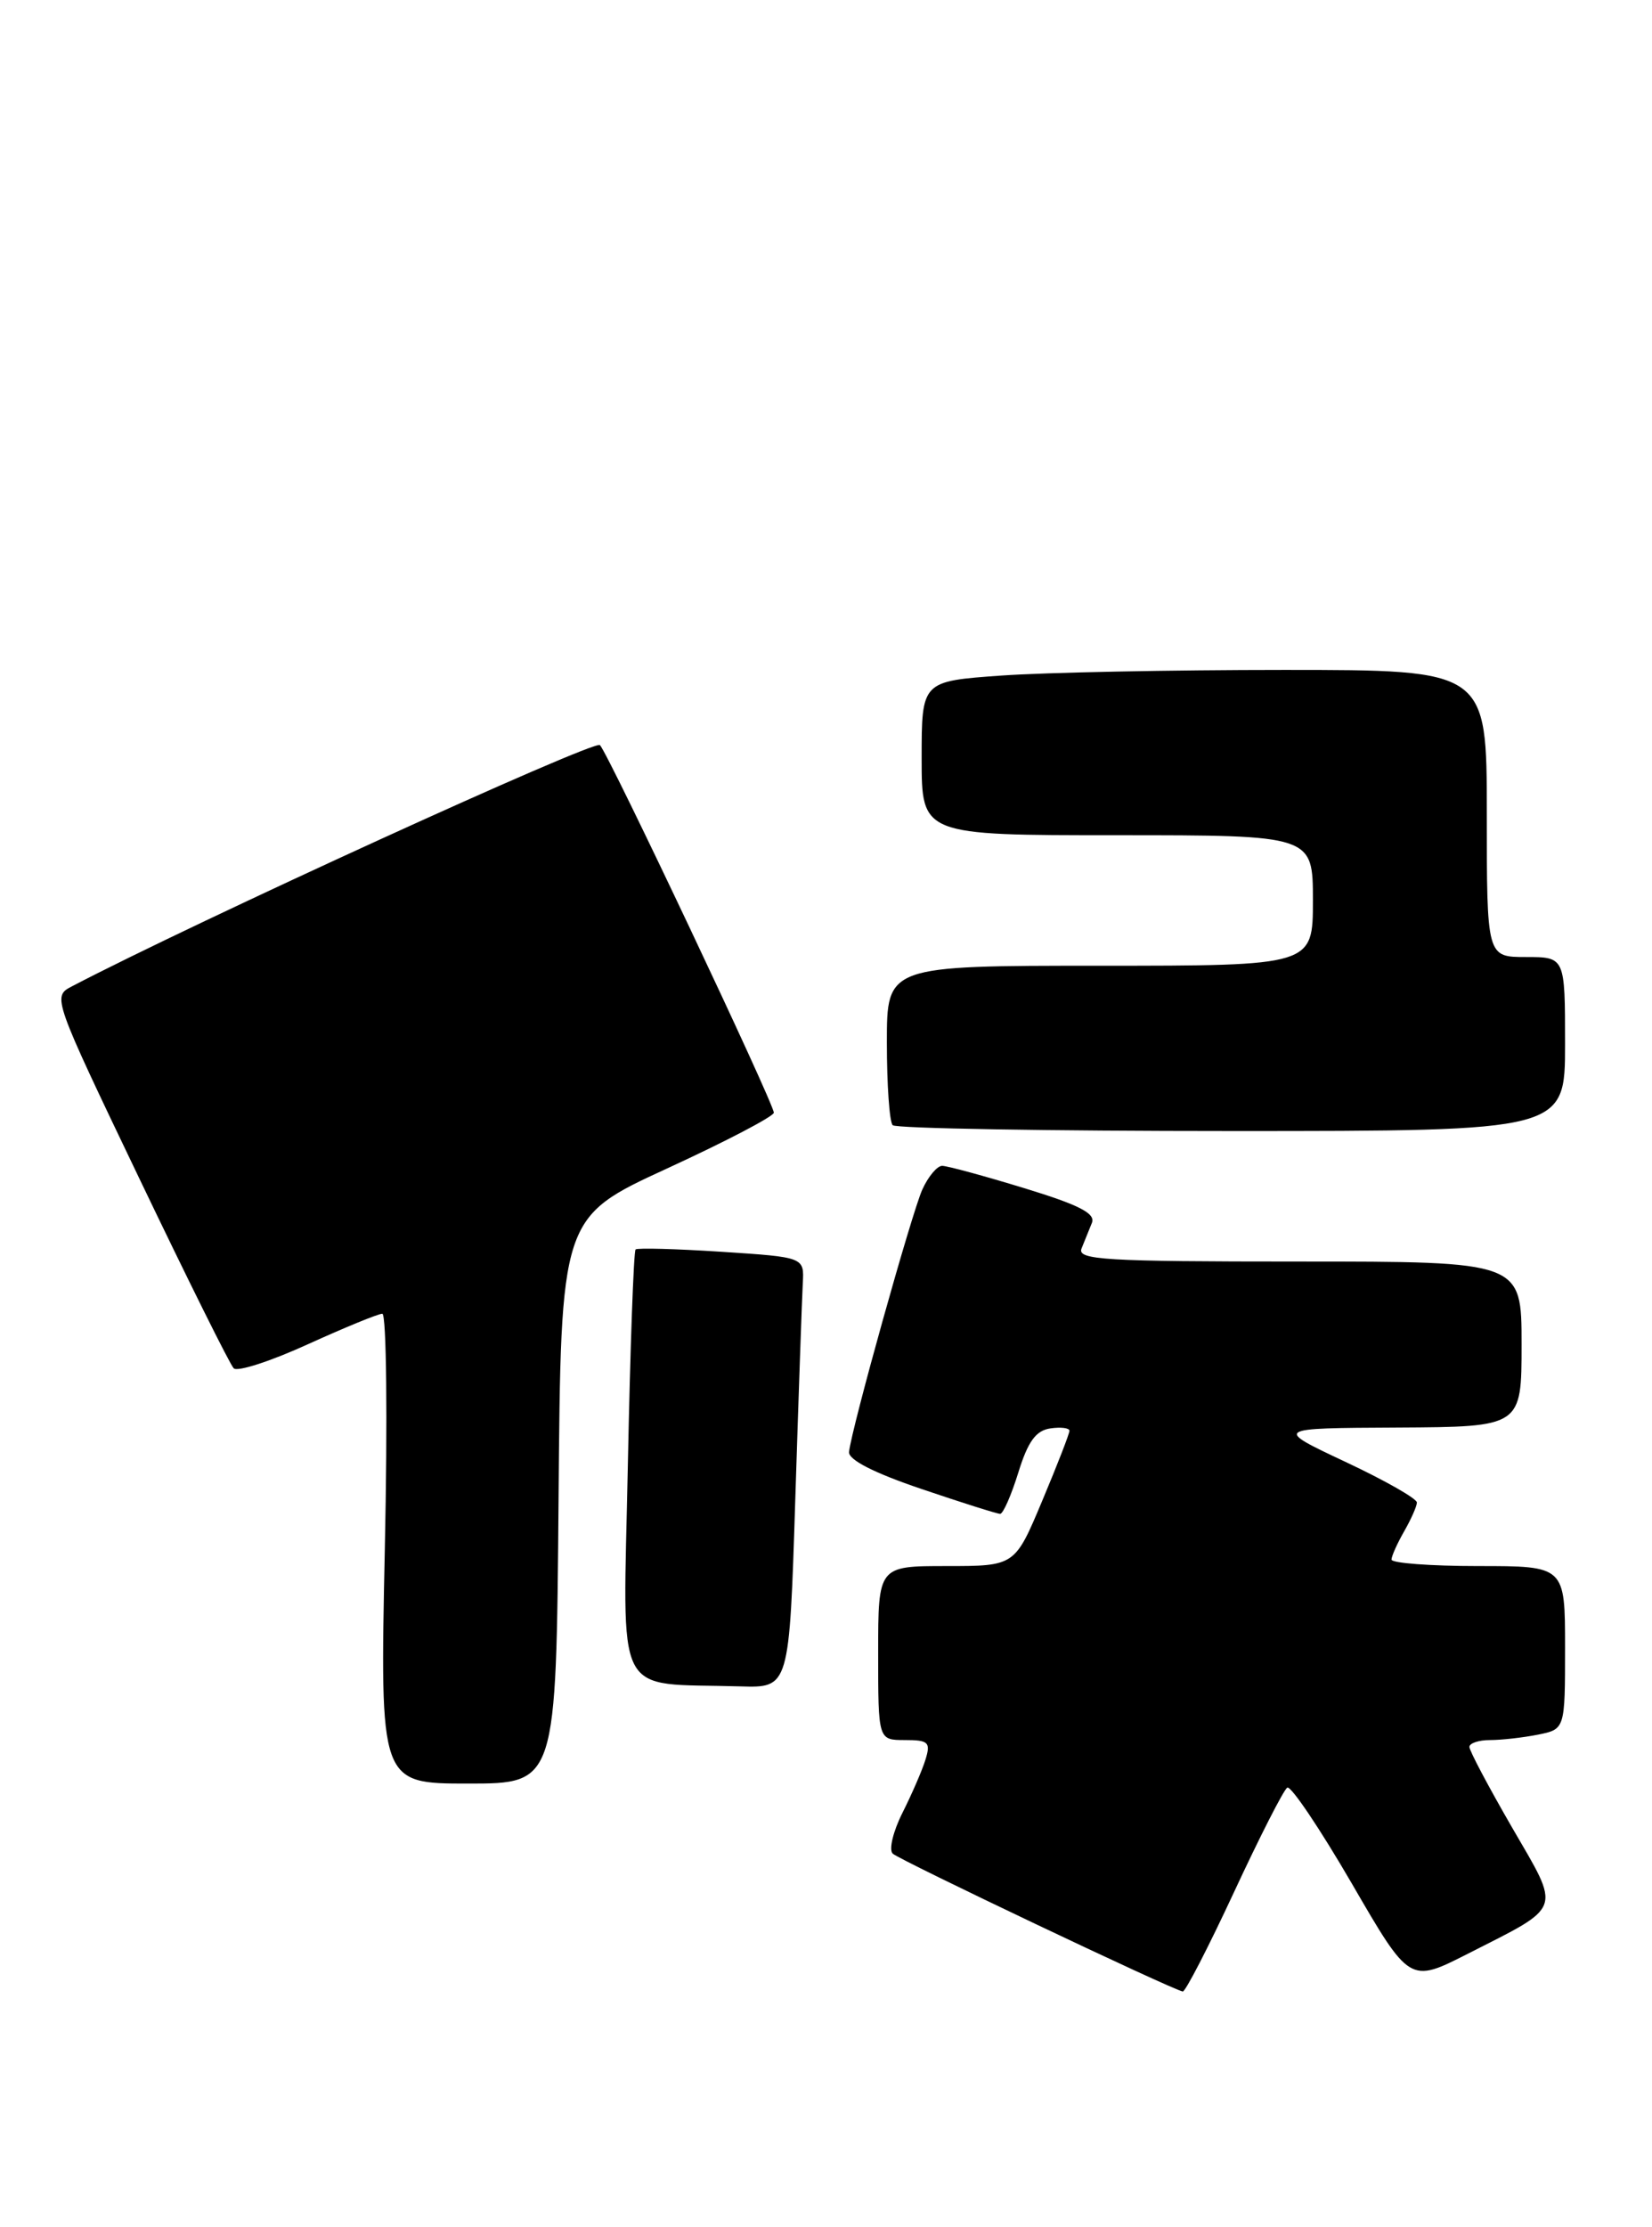 <?xml version="1.0" encoding="UTF-8" standalone="no"?>
<!DOCTYPE svg PUBLIC "-//W3C//DTD SVG 1.1//EN" "http://www.w3.org/Graphics/SVG/1.1/DTD/svg11.dtd" >
<svg xmlns="http://www.w3.org/2000/svg" xmlns:xlink="http://www.w3.org/1999/xlink" version="1.1" viewBox="0 0 190 256">
 <g >
 <path fill="currentColor"
d=" M 141.93 217.47 C 144.88 211.13 147.63 205.73 148.05 205.47 C 148.46 205.21 151.80 210.17 155.47 216.48 C 162.13 227.96 162.13 227.96 168.82 224.56 C 179.84 218.96 179.55 219.78 173.90 210.04 C 171.21 205.39 169.00 201.23 169.00 200.79 C 169.00 200.36 170.07 200.00 171.38 200.00 C 172.68 200.00 175.16 199.72 176.88 199.38 C 180.00 198.75 180.00 198.75 180.00 189.38 C 180.00 180.00 180.00 180.00 170.00 180.00 C 164.50 180.00 160.02 179.66 160.04 179.25 C 160.05 178.84 160.71 177.38 161.50 176.00 C 162.29 174.62 162.95 173.14 162.96 172.70 C 162.98 172.26 159.29 170.16 154.75 168.03 C 146.50 164.15 146.50 164.15 160.75 164.08 C 175.00 164.00 175.00 164.00 175.00 154.50 C 175.00 145.00 175.00 145.00 149.39 145.00 C 127.03 145.00 123.86 144.81 124.39 143.50 C 124.73 142.68 125.26 141.35 125.58 140.56 C 126.03 139.47 124.11 138.49 117.78 136.56 C 113.17 135.15 108.93 134.00 108.36 134.00 C 107.79 134.00 106.76 135.22 106.08 136.72 C 104.87 139.38 97.94 164.16 97.65 166.88 C 97.55 167.78 100.51 169.29 105.95 171.13 C 110.60 172.71 114.69 174.00 115.03 174.00 C 115.37 174.00 116.31 171.86 117.12 169.25 C 118.22 165.69 119.14 164.42 120.80 164.18 C 122.01 164.00 123.00 164.13 123.00 164.45 C 123.00 164.78 121.59 168.41 119.86 172.52 C 116.72 180.00 116.72 180.00 108.86 180.00 C 101.00 180.00 101.00 180.00 101.00 190.00 C 101.00 200.00 101.00 200.00 104.07 200.00 C 106.79 200.00 107.06 200.25 106.44 202.25 C 106.06 203.49 104.86 206.24 103.79 208.37 C 102.72 210.50 102.21 212.60 102.67 213.05 C 103.41 213.78 134.73 228.66 136.03 228.90 C 136.32 228.96 138.98 223.81 141.93 217.47 Z  M 64.24 172.46 C 64.50 139.92 64.50 139.92 76.75 134.29 C 83.49 131.19 89.00 128.31 89.00 127.89 C 89.00 126.82 70.01 86.70 69.00 85.64 C 68.38 84.99 22.42 105.97 8.25 113.38 C 6.02 114.55 6.06 114.67 16.06 135.53 C 21.59 147.06 26.45 156.85 26.88 157.27 C 27.30 157.70 31.13 156.46 35.38 154.52 C 39.63 152.59 43.50 151.00 43.97 151.00 C 44.45 151.00 44.58 163.12 44.26 178.00 C 43.69 205.00 43.69 205.00 53.83 205.00 C 63.97 205.00 63.97 205.00 64.24 172.46 Z  M 91.47 172.25 C 91.85 160.29 92.24 149.15 92.33 147.50 C 92.50 144.50 92.50 144.50 83.00 143.88 C 77.78 143.54 73.32 143.42 73.10 143.61 C 72.88 143.81 72.48 154.97 72.21 168.42 C 71.66 195.91 70.39 193.39 85.14 193.83 C 90.78 194.00 90.78 194.00 91.47 172.25 Z  M 180.00 120.00 C 180.00 110.00 180.00 110.00 175.50 110.00 C 171.00 110.00 171.00 110.00 171.00 93.50 C 171.00 77.00 171.00 77.00 147.65 77.00 C 134.81 77.00 120.19 77.29 115.15 77.65 C 106.00 78.30 106.00 78.30 106.00 87.15 C 106.00 96.00 106.00 96.00 128.50 96.00 C 151.00 96.00 151.00 96.00 151.00 103.50 C 151.00 111.00 151.00 111.00 126.50 111.00 C 102.00 111.00 102.00 111.00 102.00 119.83 C 102.00 124.69 102.30 128.97 102.67 129.33 C 103.03 129.70 120.58 130.00 141.67 130.00 C 180.00 130.00 180.00 130.00 180.00 120.00 Z "/>
</g>
</svg>